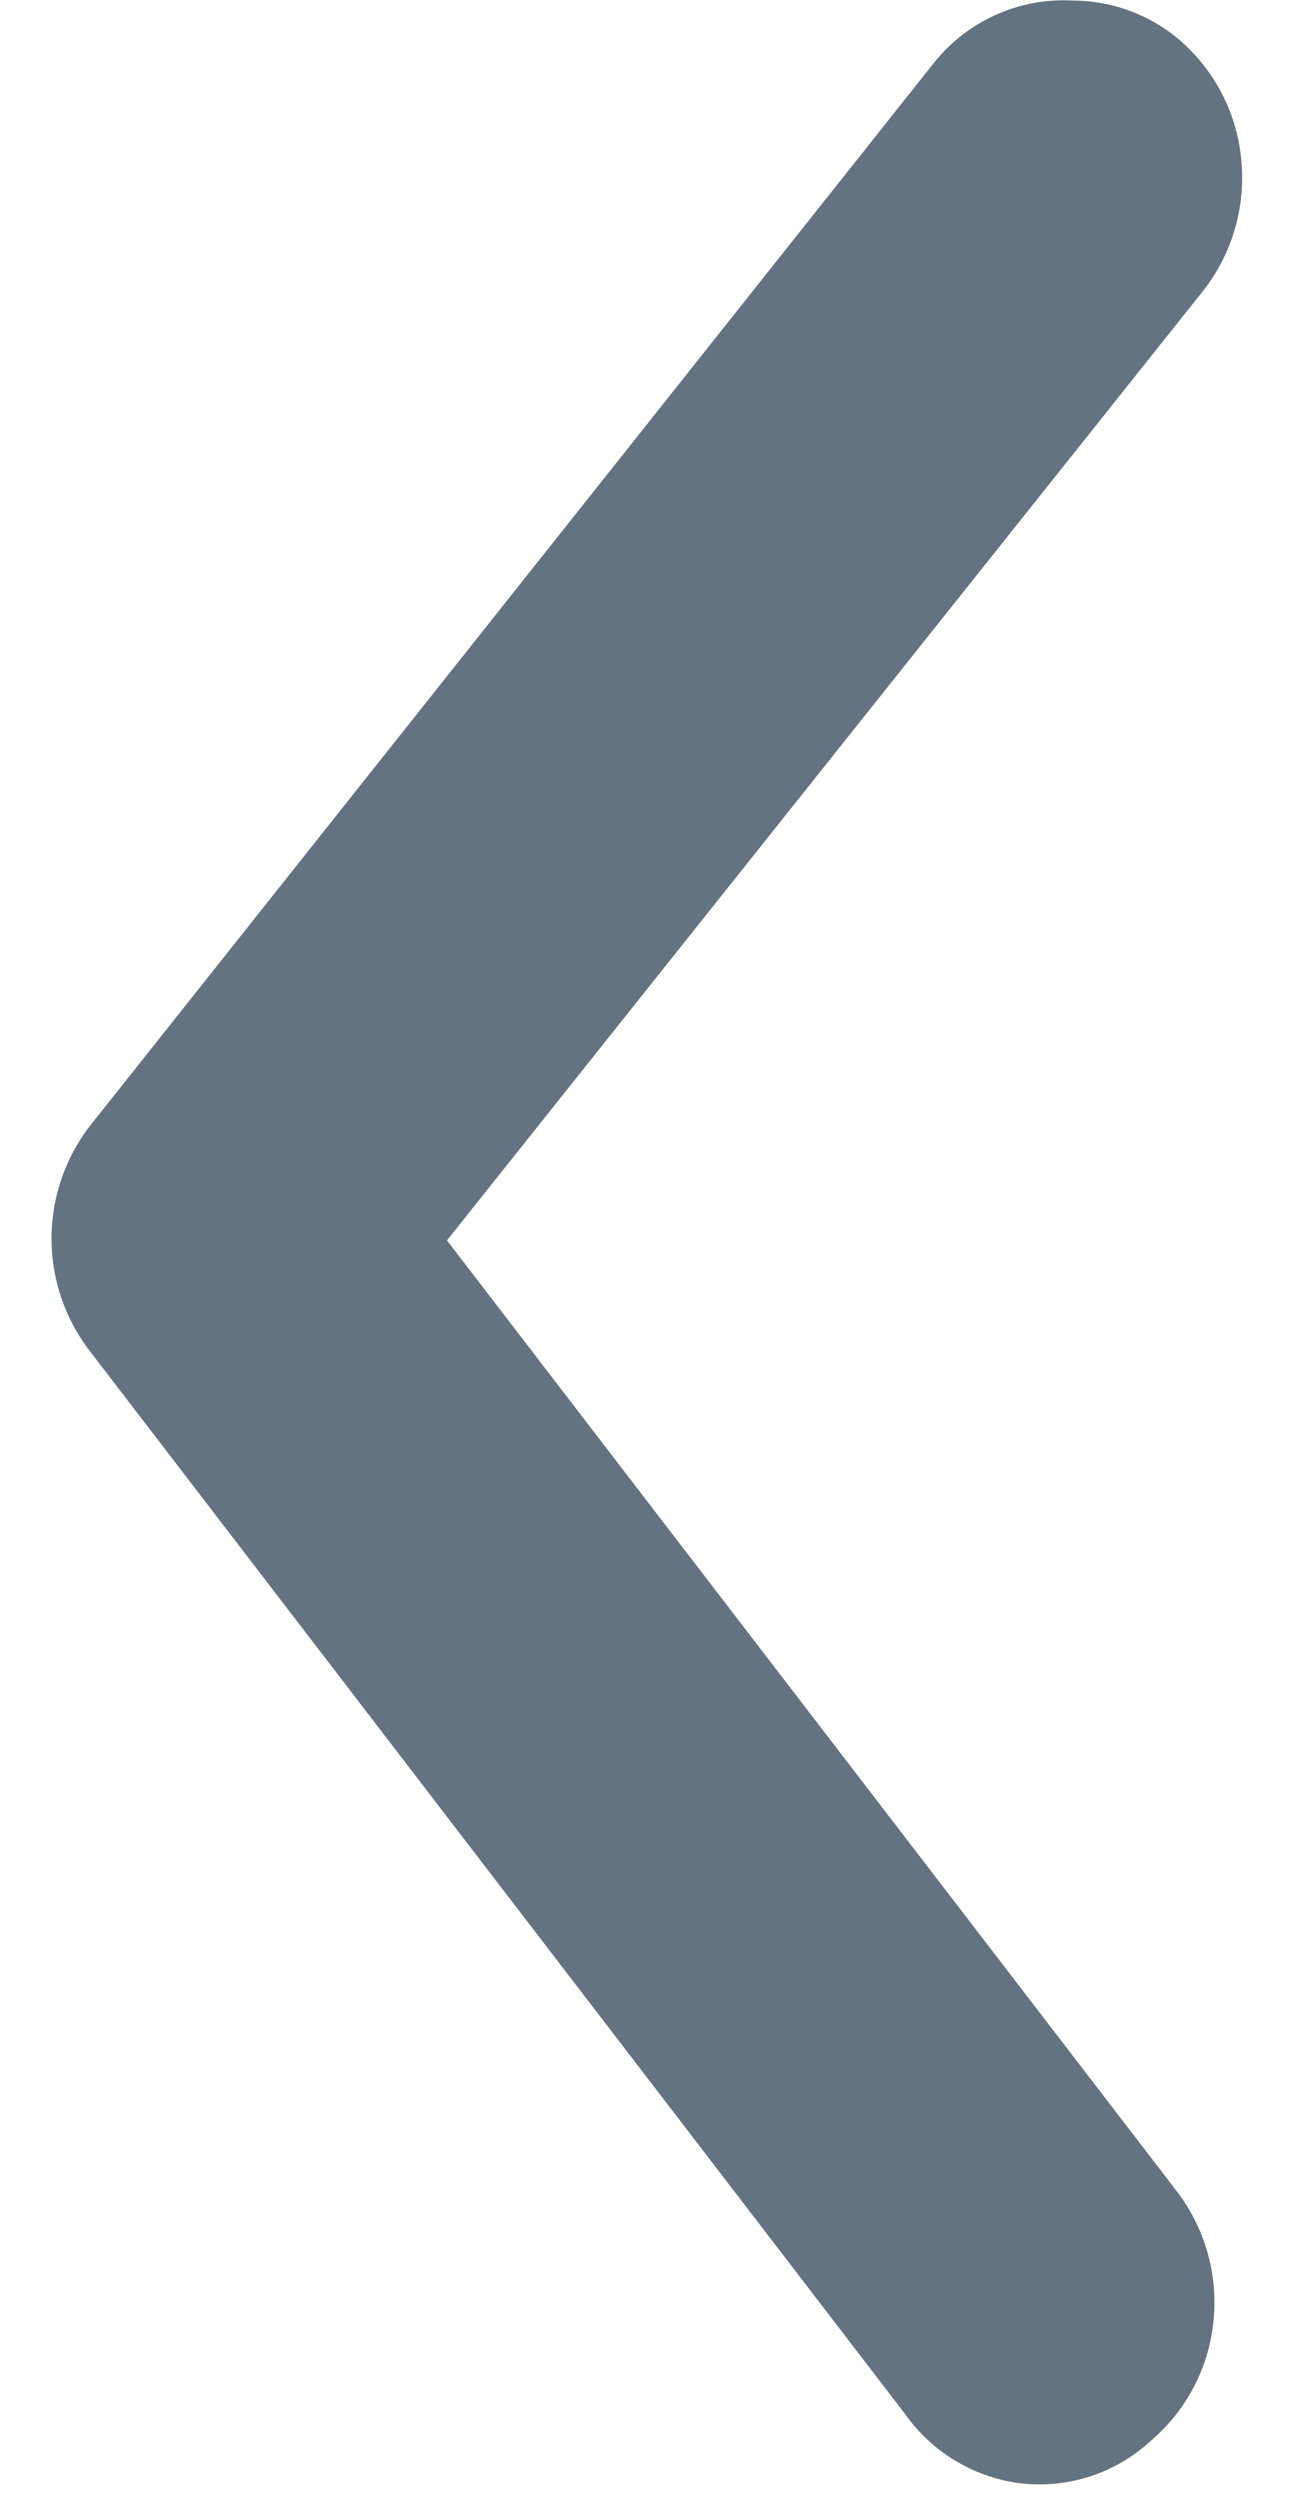 <svg width="11" height="21" viewBox="0 0 11 21" fill="none" xmlns="http://www.w3.org/2000/svg">
<path d="M9.018 0.005C9.352 0.006 9.675 0.128 9.926 0.348C10.218 0.606 10.4 0.967 10.432 1.356C10.467 1.747 10.352 2.137 10.109 2.445L3.756 10.42L9.887 18.405C10.127 18.717 10.238 19.109 10.197 19.5C10.159 19.888 9.971 20.247 9.675 20.5C9.531 20.634 9.36 20.736 9.173 20.799C8.987 20.861 8.789 20.883 8.593 20.863C8.396 20.841 8.207 20.777 8.036 20.676C7.866 20.576 7.719 20.44 7.605 20.278L0.755 11.35C0.546 11.079 0.433 10.747 0.433 10.405C0.433 10.062 0.546 9.73 0.755 9.459L7.845 0.532C7.984 0.356 8.163 0.217 8.367 0.125C8.571 0.033 8.794 -0.008 9.018 0.005Z" fill="#637381"/>
</svg>

